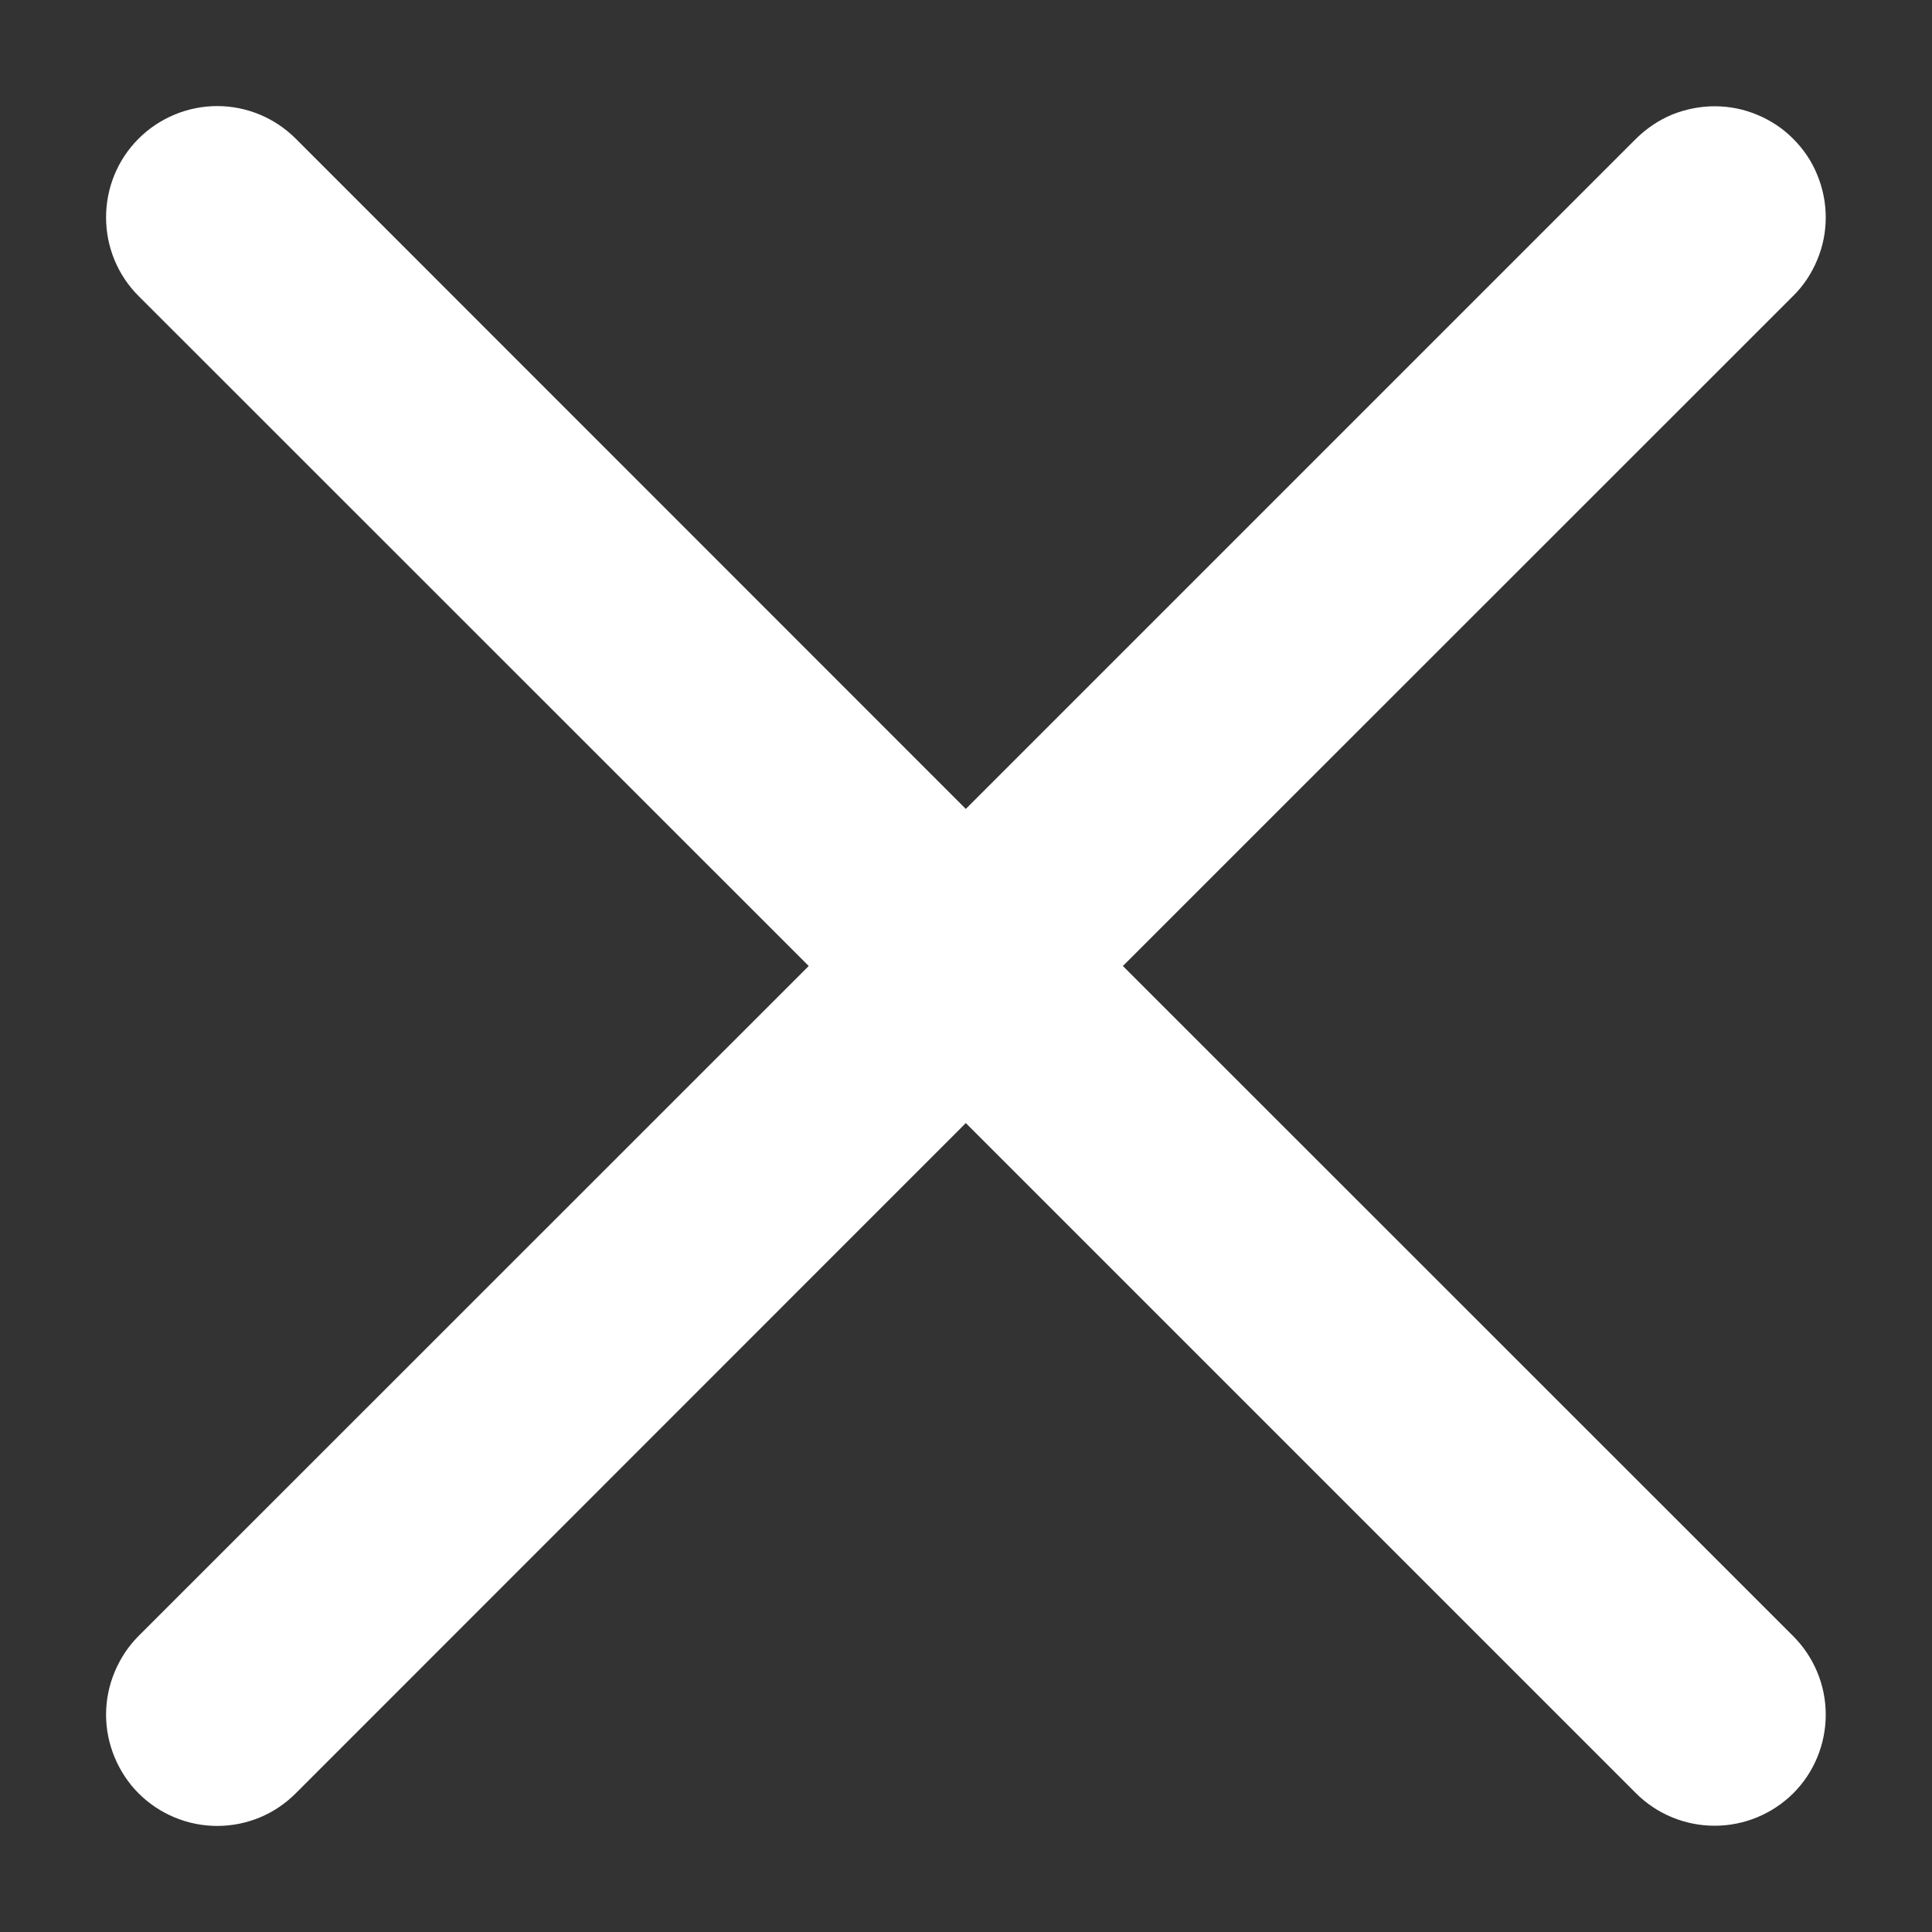<svg width="10" height="10" viewBox="0 0 10 10" fill="none" xmlns="http://www.w3.org/2000/svg">
<rect x="0" y="0" width="10" height="10" fill="#333333" stroke="none"/>
<path fill-rule="evenodd" clip-rule="evenodd" d="M9.281 1.532C9.335 1.479 9.377 1.415 9.406 1.345C9.435 1.276 9.45 1.201 9.45 1.125C9.45 1.05 9.435 0.975 9.406 0.905C9.378 0.835 9.335 0.772 9.282 0.719C9.229 0.665 9.165 0.623 9.095 0.594C9.026 0.565 8.951 0.55 8.875 0.55C8.8 0.55 8.725 0.565 8.655 0.593C8.585 0.622 8.522 0.665 8.468 0.718L4.999 4.187L1.531 0.718C1.423 0.61 1.277 0.549 1.124 0.549C0.972 0.549 0.825 0.61 0.717 0.718C0.609 0.826 0.549 0.972 0.549 1.125C0.549 1.278 0.609 1.424 0.717 1.532L4.186 5L0.717 8.468C0.664 8.521 0.622 8.585 0.593 8.655C0.564 8.725 0.549 8.799 0.549 8.875C0.549 8.951 0.564 9.025 0.593 9.095C0.622 9.165 0.664 9.229 0.717 9.282C0.825 9.39 0.972 9.451 1.124 9.451C1.2 9.451 1.275 9.436 1.345 9.407C1.415 9.378 1.478 9.335 1.531 9.282L4.999 5.813L8.468 9.282C8.576 9.39 8.723 9.45 8.875 9.45C9.028 9.45 9.174 9.389 9.282 9.282C9.39 9.174 9.45 9.027 9.45 8.875C9.45 8.722 9.389 8.576 9.281 8.468L5.812 5L9.281 1.532Z" fill="white"/>
</svg>
